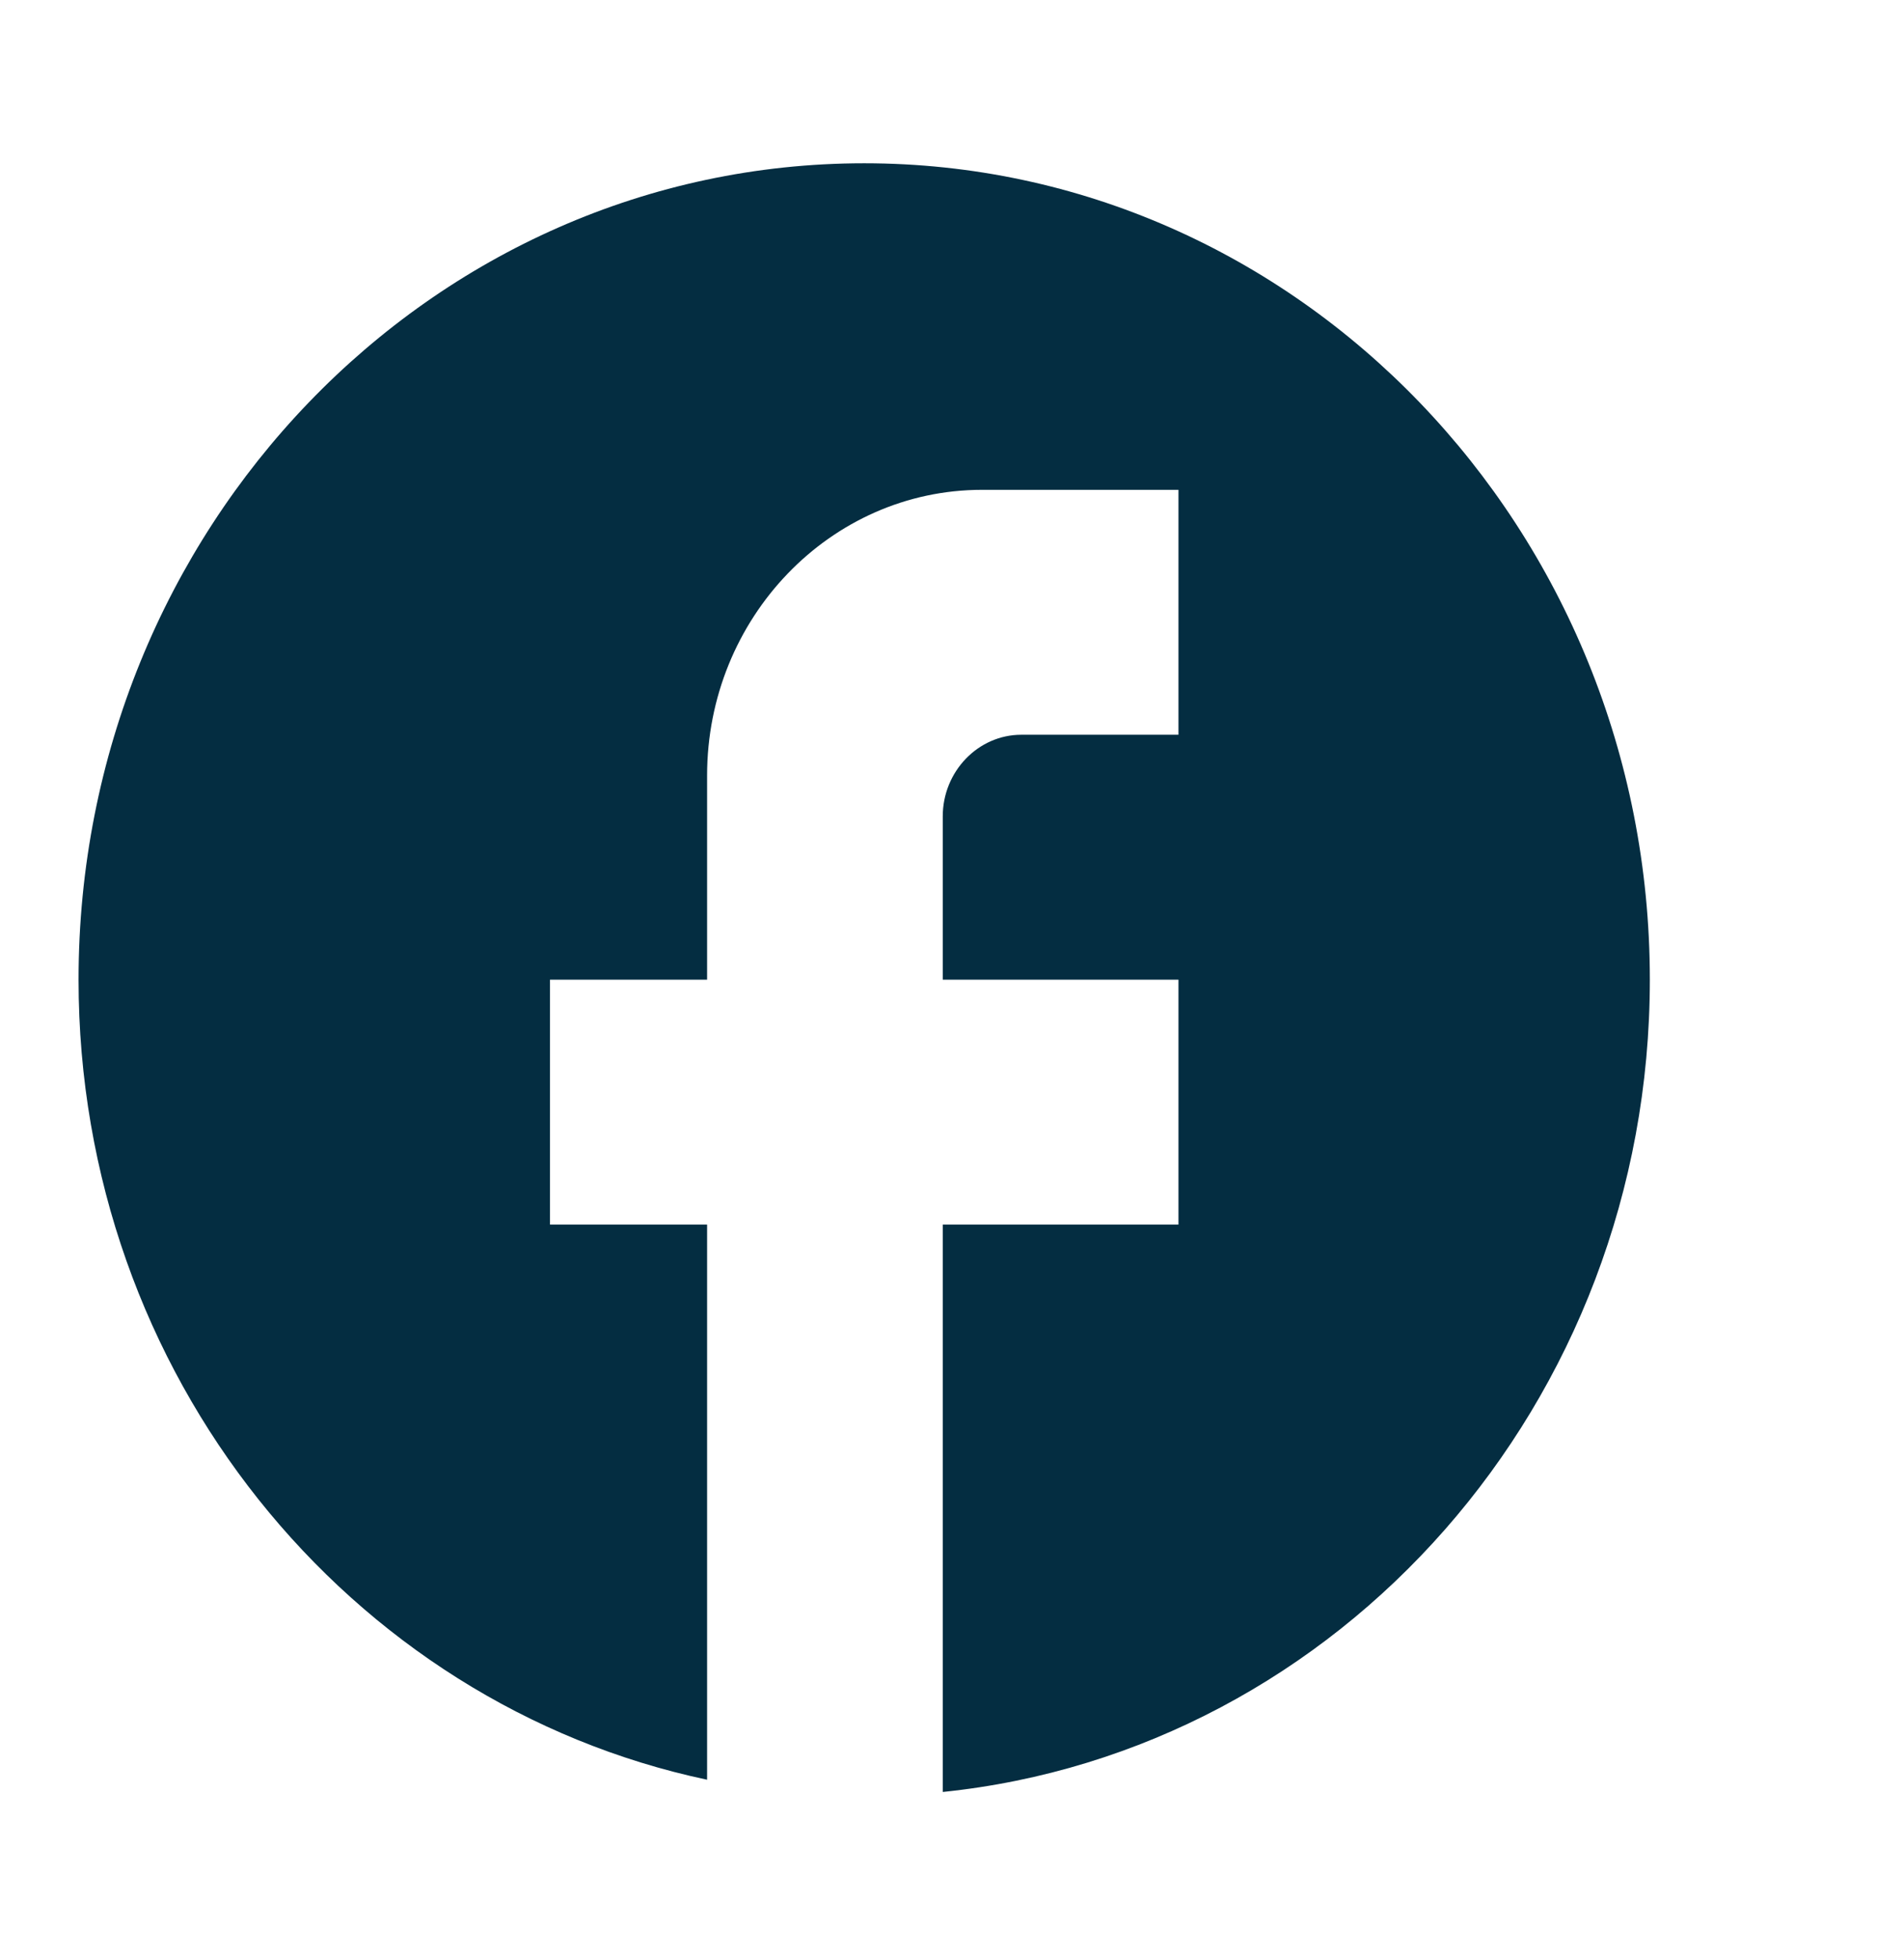 <svg width="35" height="36" viewBox="0 0 35 36" fill="none" xmlns="http://www.w3.org/2000/svg">
<g clip-path="url(#clip0_73_262)">
<path d="M30.328 18C30.328 9.72 23.858 3 15.886 3C7.914 3 1.444 9.72 1.444 18C1.444 25.26 6.412 31.305 12.998 32.7V22.5H10.11V18H12.998V14.25C12.998 11.355 15.265 9 18.052 9H21.663V13.5H18.775C17.98 13.5 17.33 14.175 17.33 15V18H21.663V22.5H17.33V32.925C24.623 32.175 30.328 25.785 30.328 18Z" fill="#042D41"/>
</g>
<defs>
<clipPath id="clip0_73_262">
<rect width="34.66" height="36" fill="white"/>
</clipPath>
</defs>
</svg>
